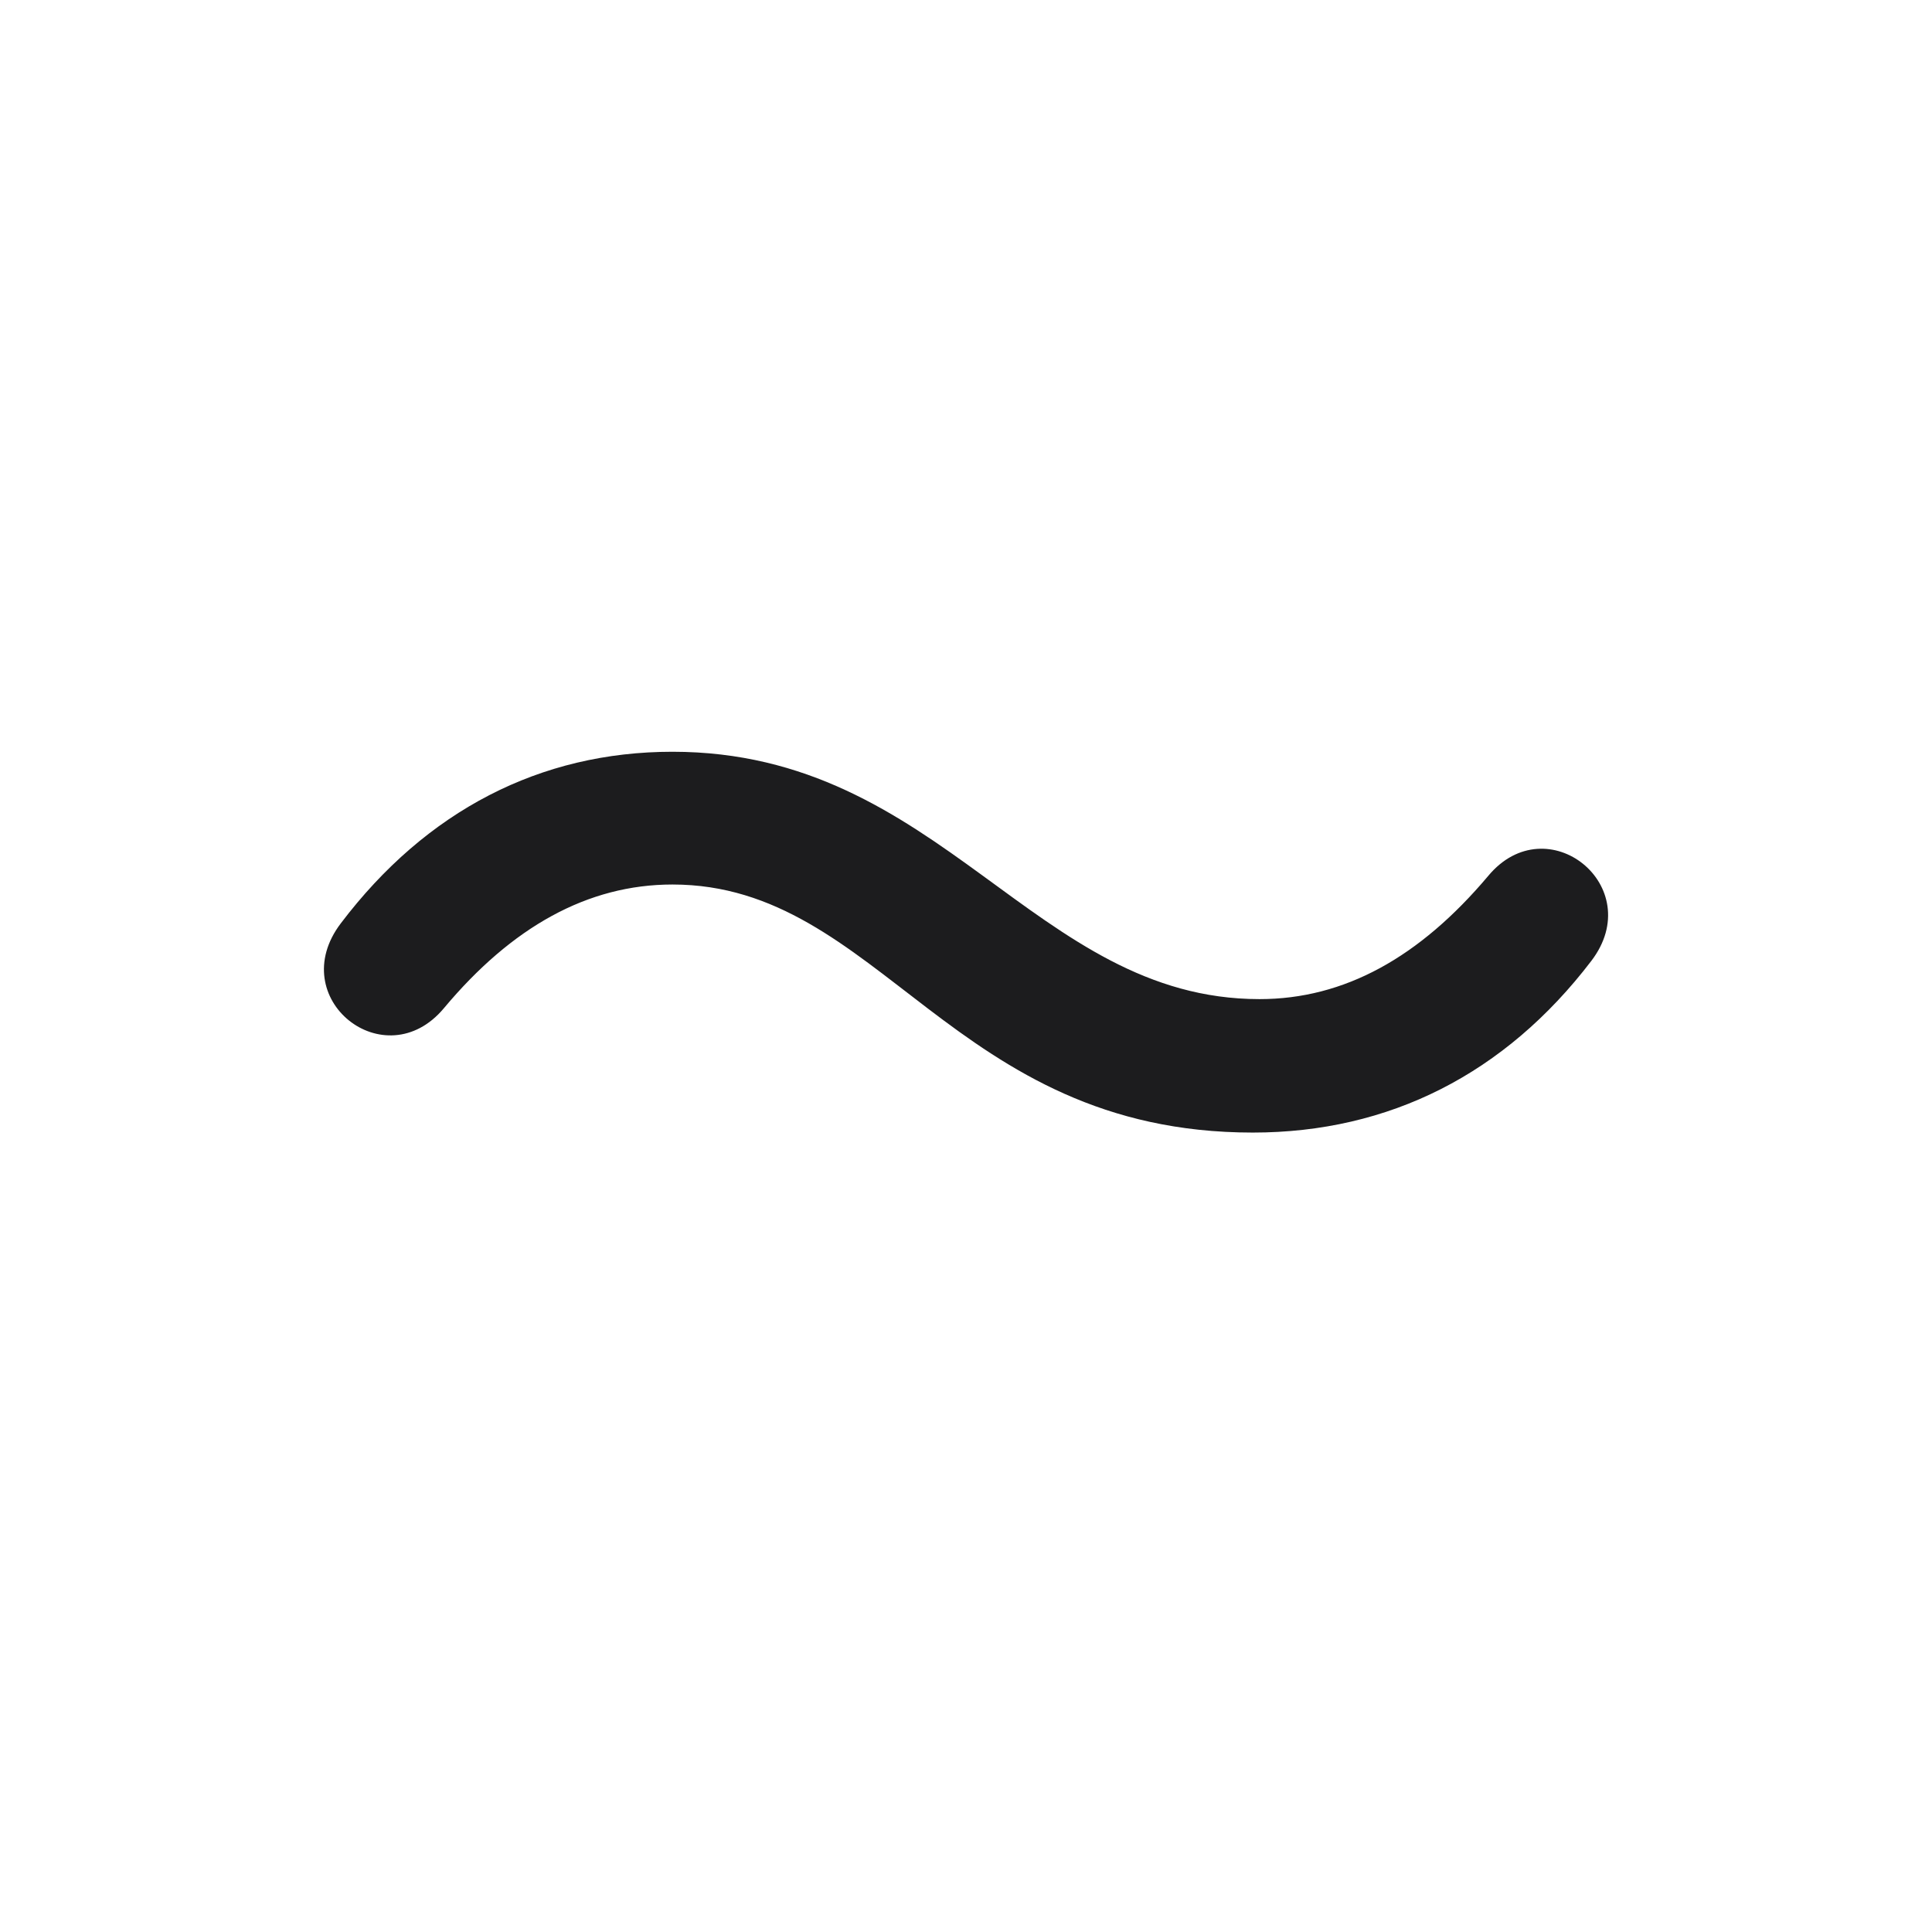 <svg width="28" height="28" viewBox="0 0 28 28" fill="none" xmlns="http://www.w3.org/2000/svg">
<path d="M4.939 13.382C4.112 14.472 5.58 15.632 6.433 14.612C7.417 13.435 8.516 12.819 9.746 12.819C12.761 12.819 13.798 16.414 18.157 16.414C20.135 16.414 21.814 15.562 23.062 13.927C23.888 12.846 22.42 11.668 21.567 12.696C20.574 13.874 19.485 14.48 18.254 14.48C14.985 14.48 13.649 10.895 9.746 10.895C7.83 10.895 6.178 11.747 4.939 13.382Z" fill="#1C1C1E"/>
</svg>
